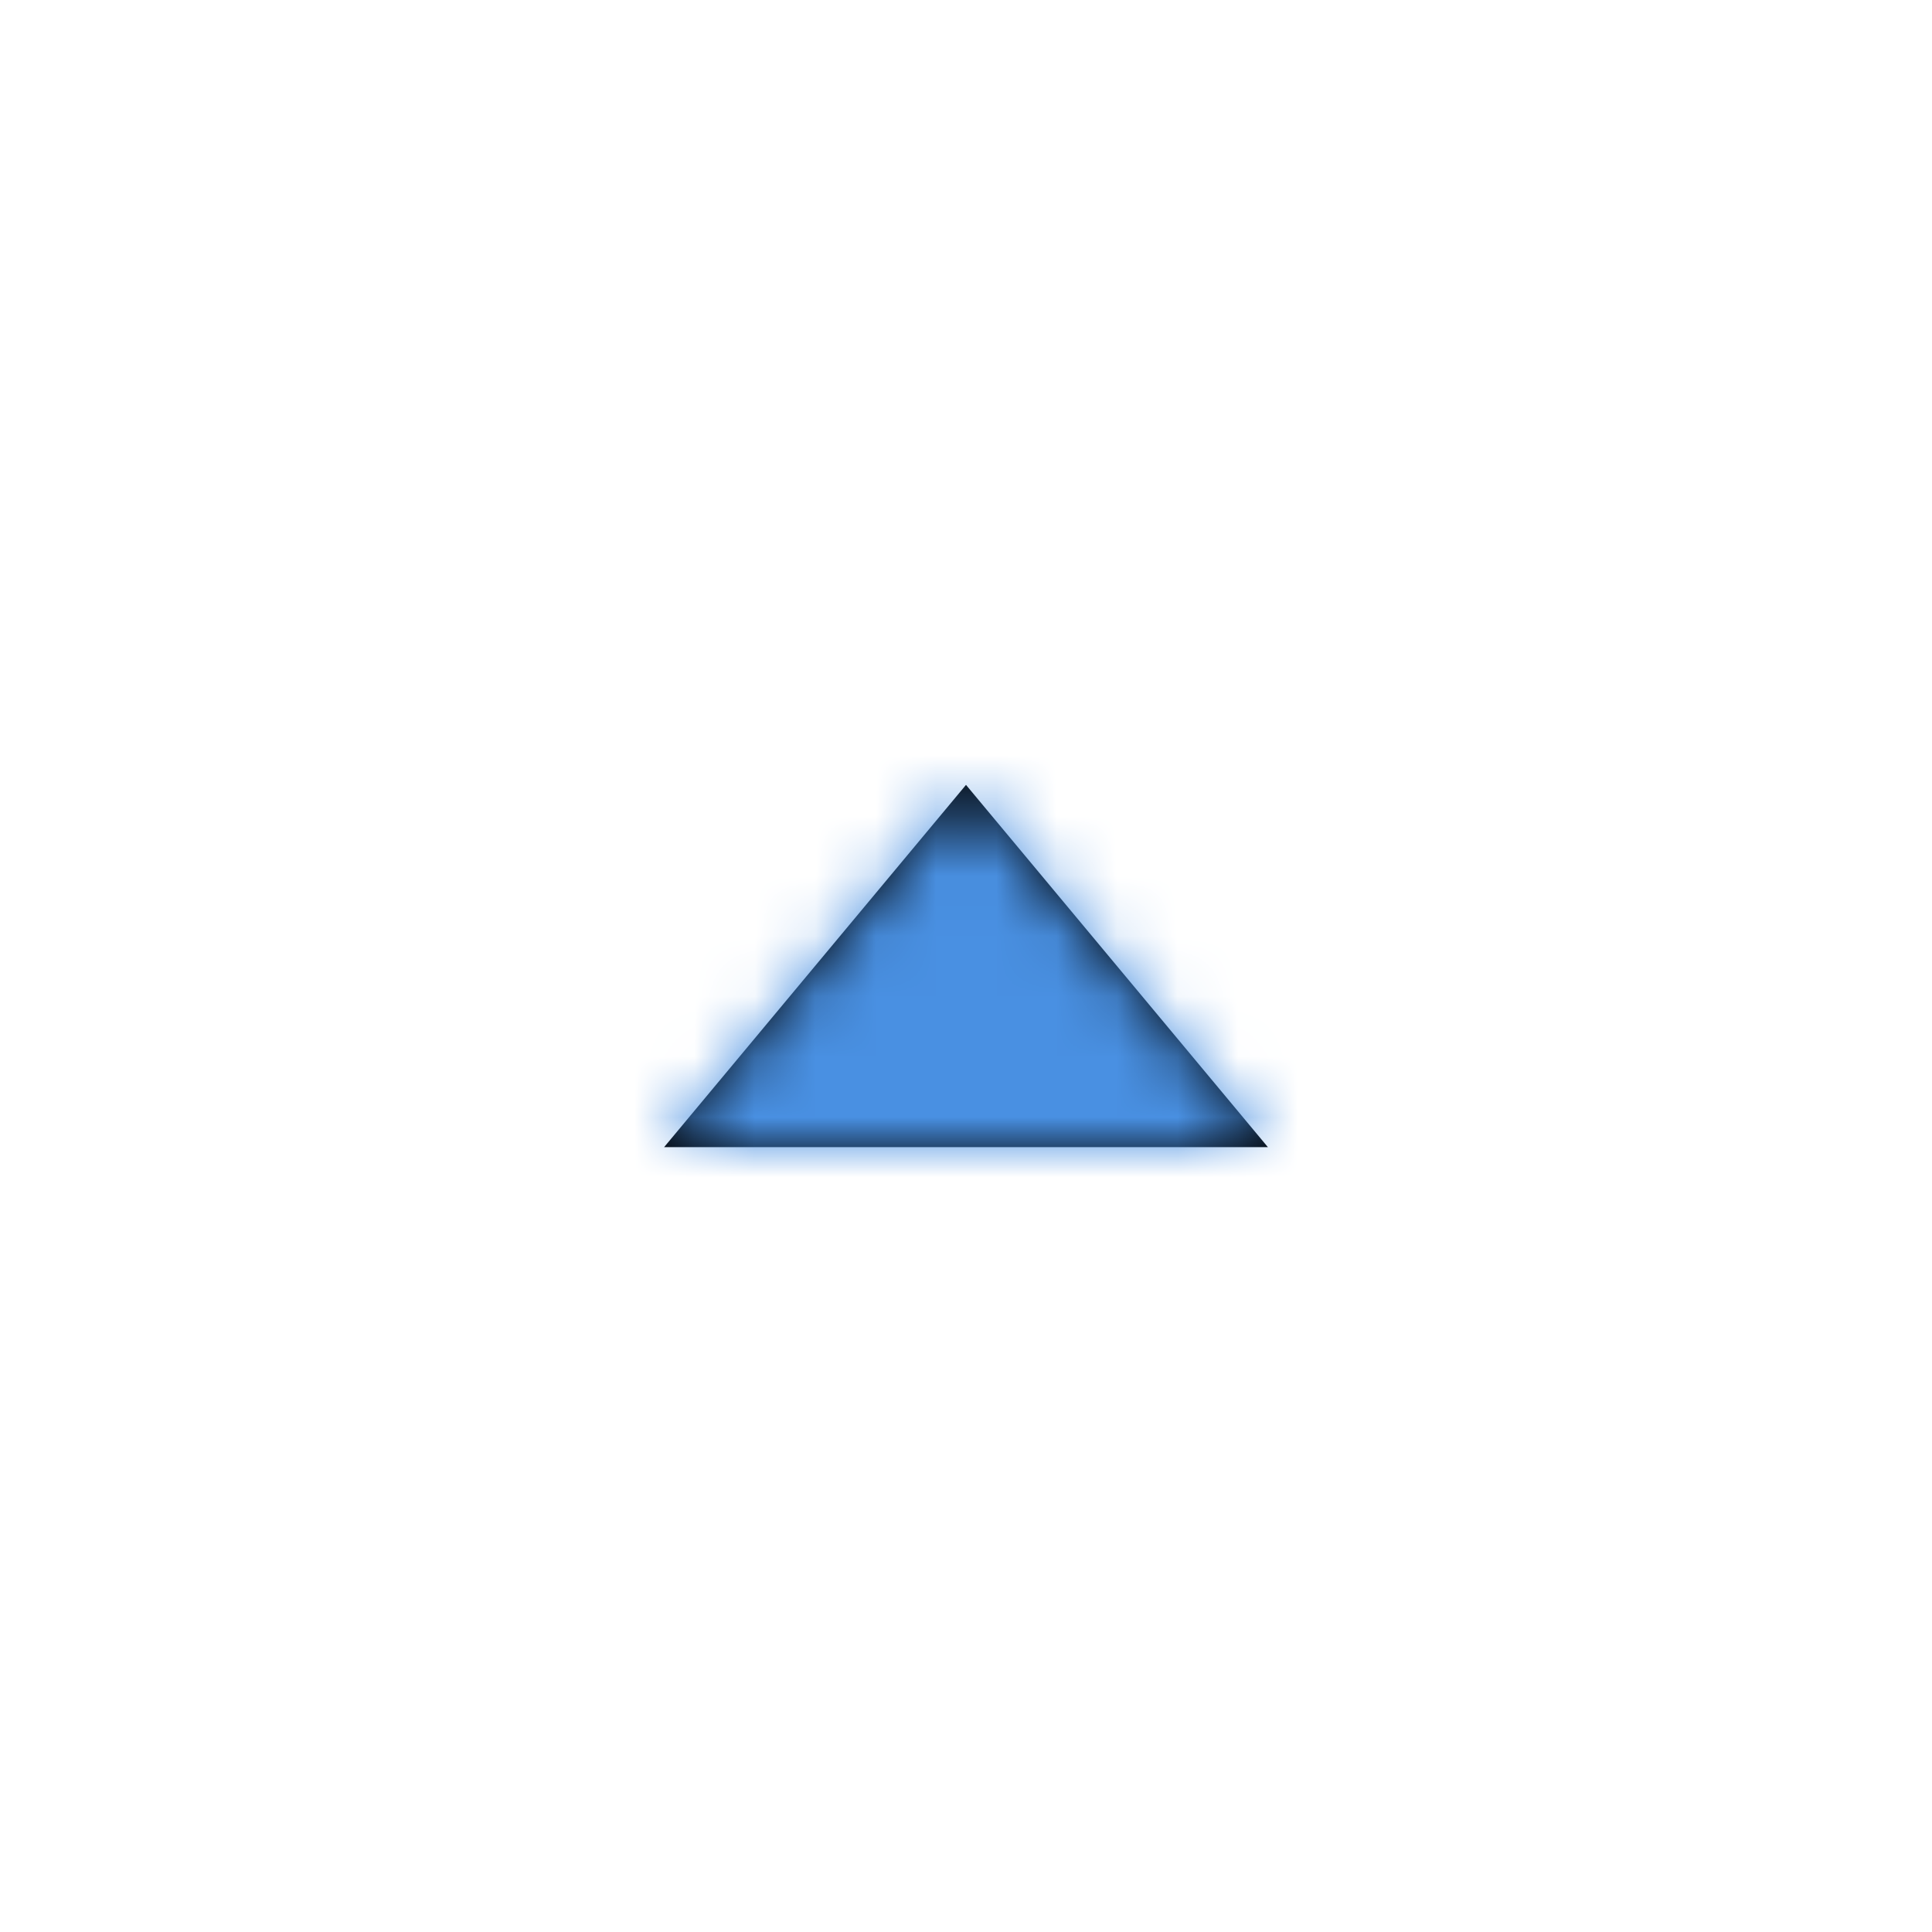 <?xml version="1.0" encoding="UTF-8"?>
<svg width="32px" height="32px" viewBox="0 0 32 32" version="1.1" xmlns="http://www.w3.org/2000/svg" xmlns:xlink="http://www.w3.org/1999/xlink">
    <defs>
        <polygon id="path-1" points="16 13 21 19 11 19"></polygon>
    </defs>
    <g id="Symbols" stroke="none" stroke-width="1" fill="none" fill-rule="evenodd">
        <g id="icon/solid/select-active">
            <mask id="mask-2" fill="white">
                <use xlink:href="#path-1"></use>
            </mask>
            <use id="select" fill="#000000" xlink:href="#path-1"></use>
            <g id="color/solid/primary" mask="url(#mask-2)" fill="#4990E2">
                <g transform="translate(-24, -25)" id="color">
                    <rect x="0" y="0" width="80" height="80"></rect>
                </g>
            </g>
        </g>
    </g>
</svg>
